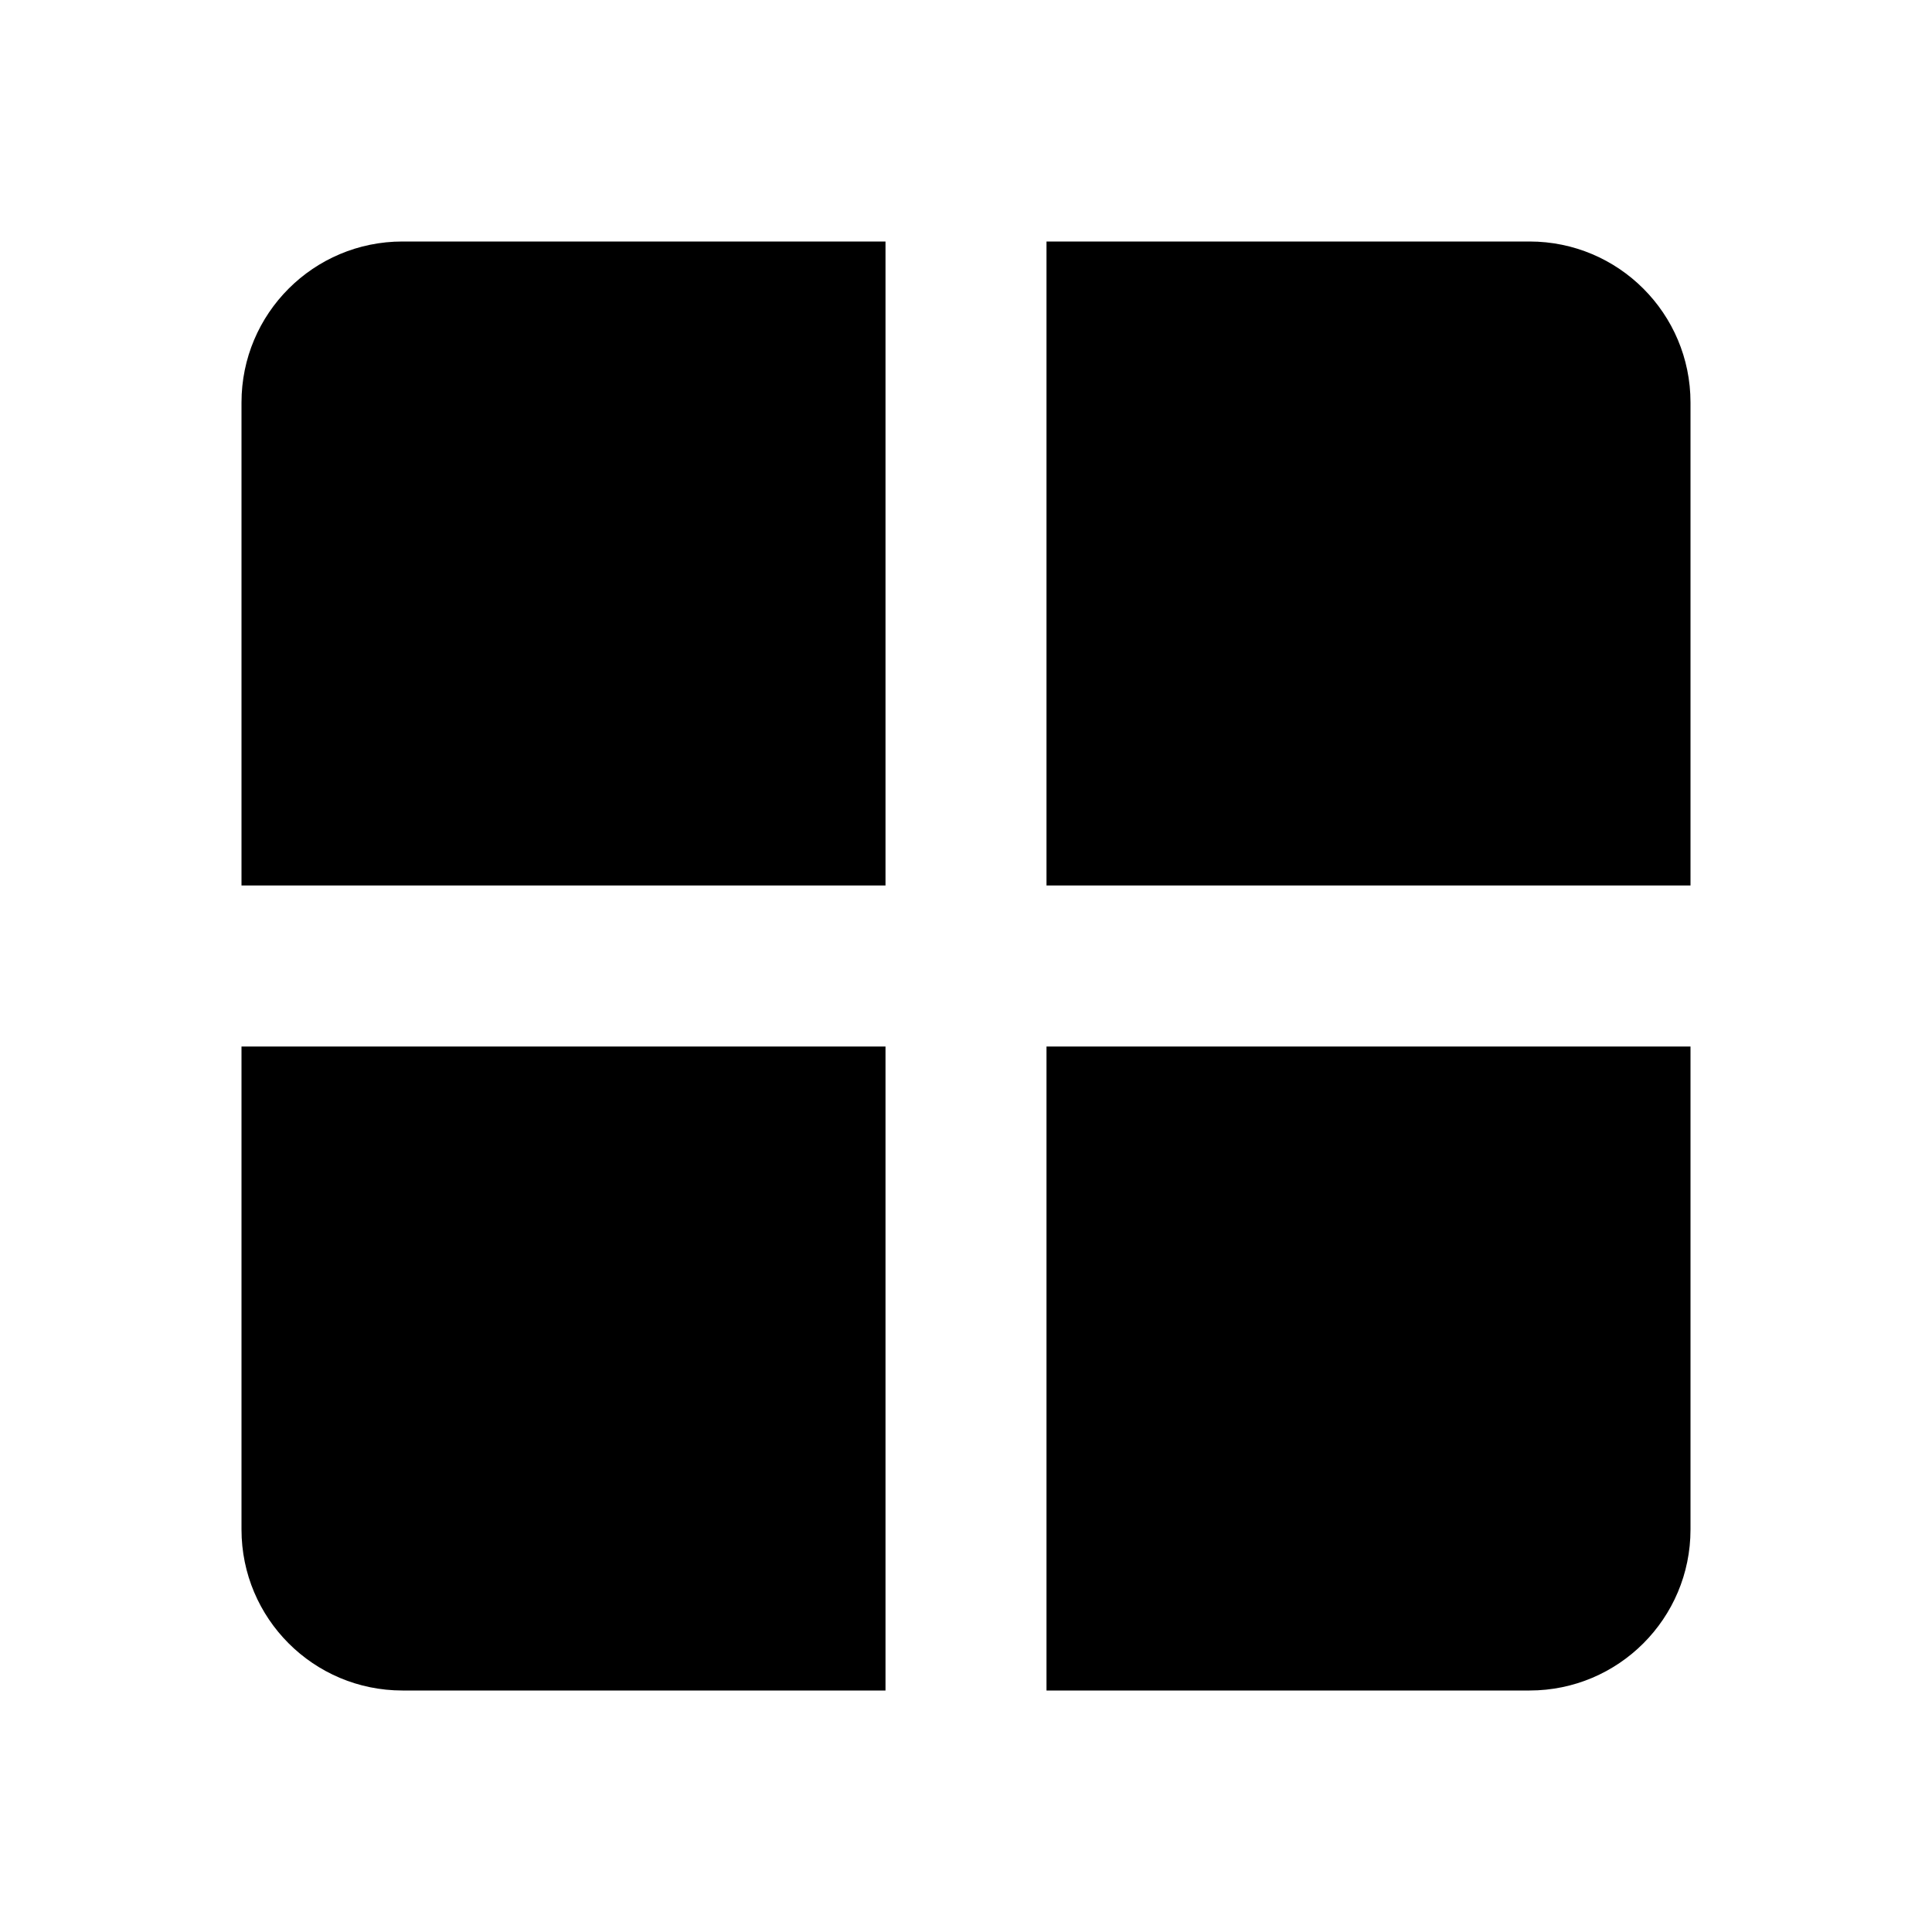 <svg xmlns="http://www.w3.org/2000/svg" width="24" height="24">
  <defs/>
  <path  d="M13,21 L13,13 L21,13 L21,19 C21,20.105 20.105,21 19,21 Z M11,13 L11,21 L5,21 C3.895,21 3,20.105 3,19 L3,13 Z M13,11 L13,3 L19,3 C20.105,3 21,3.895 21,5 L21,11 Z M3,5 C3,3.895 3.895,3 5,3 L11,3 L11,11 L3,11 Z"/>
</svg>

